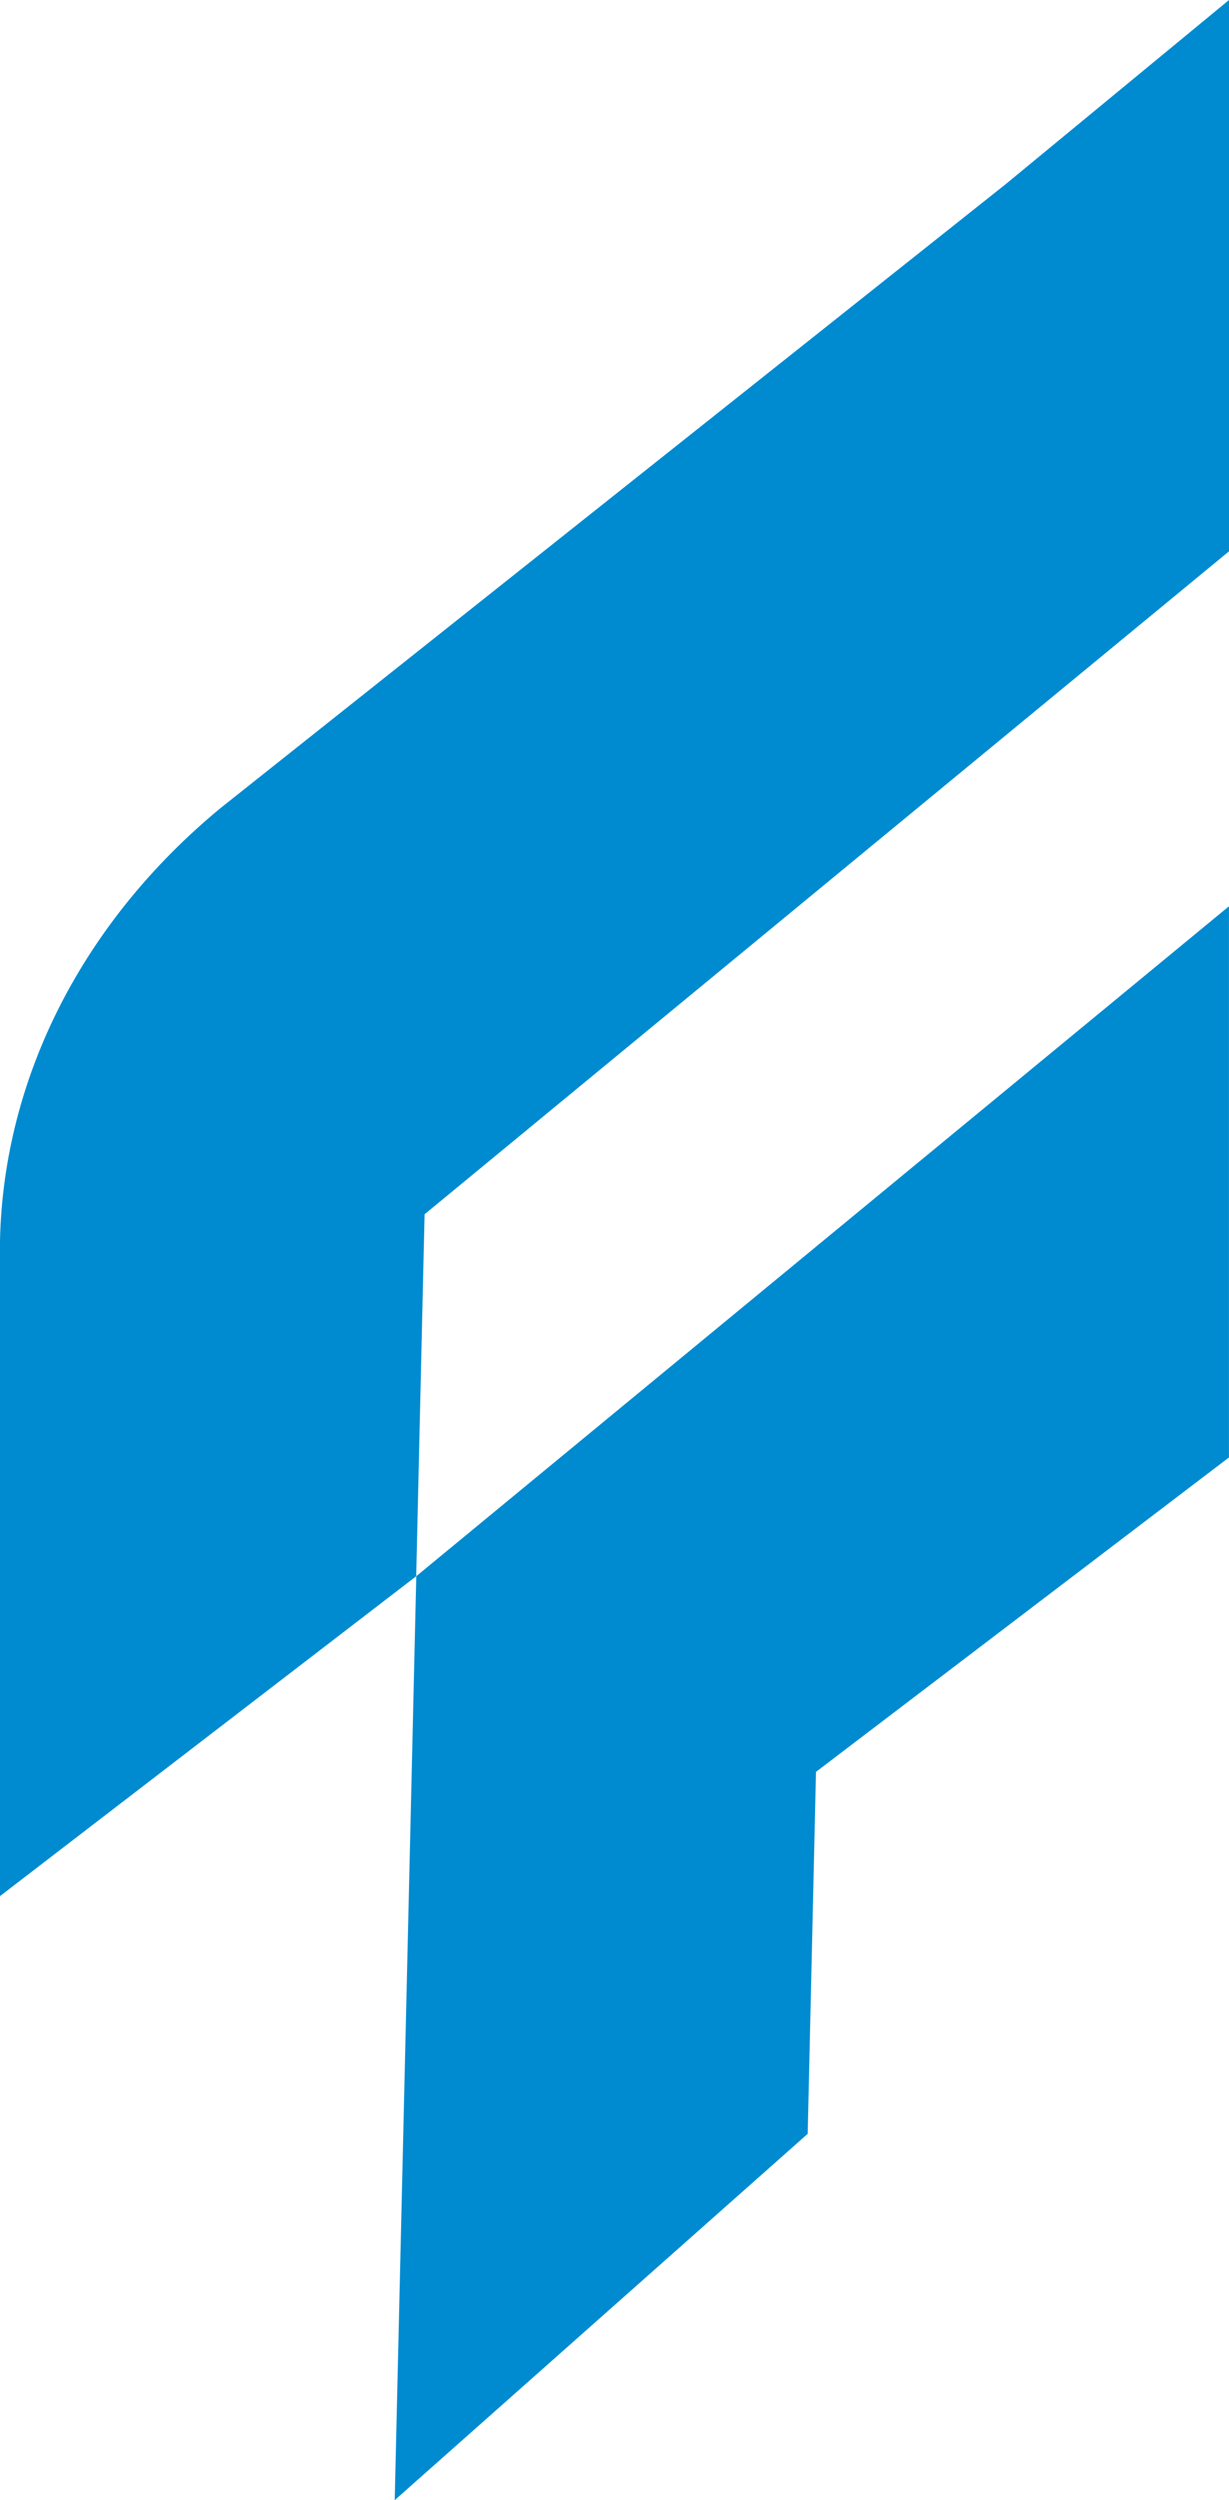 <?xml version="1.0" encoding="UTF-8"?>
<svg id="Layer_2" data-name="Layer 2" xmlns="http://www.w3.org/2000/svg" viewBox="0 0 1258.5 2559.44">
  <defs>
    <style>
      .cls-1 {
        fill: #008bd1;
      }
    </style>
  </defs>
  <g id="Layer_1-2" data-name="Layer 1">
    <g>
      <path class="cls-1" d="m0,1269.69v671.39s426.2-327.47,426.2-327.47l8.58-370.55,823.72-678.66V0s-228.44,188.34-228.44,188.34L225.91,827.17C85.27,943.19,3.79,1102.34,0,1269.69"/>
      <polygon class="cls-1" points="404.19 2559.44 827.07 2184.43 835.57 1813.89 1258.45 1492.01 1258.45 927.78 426.45 1613.42 426.45 1613.59 426.28 1613.59 404.19 2559.44"/>
    </g>
  </g>
</svg>